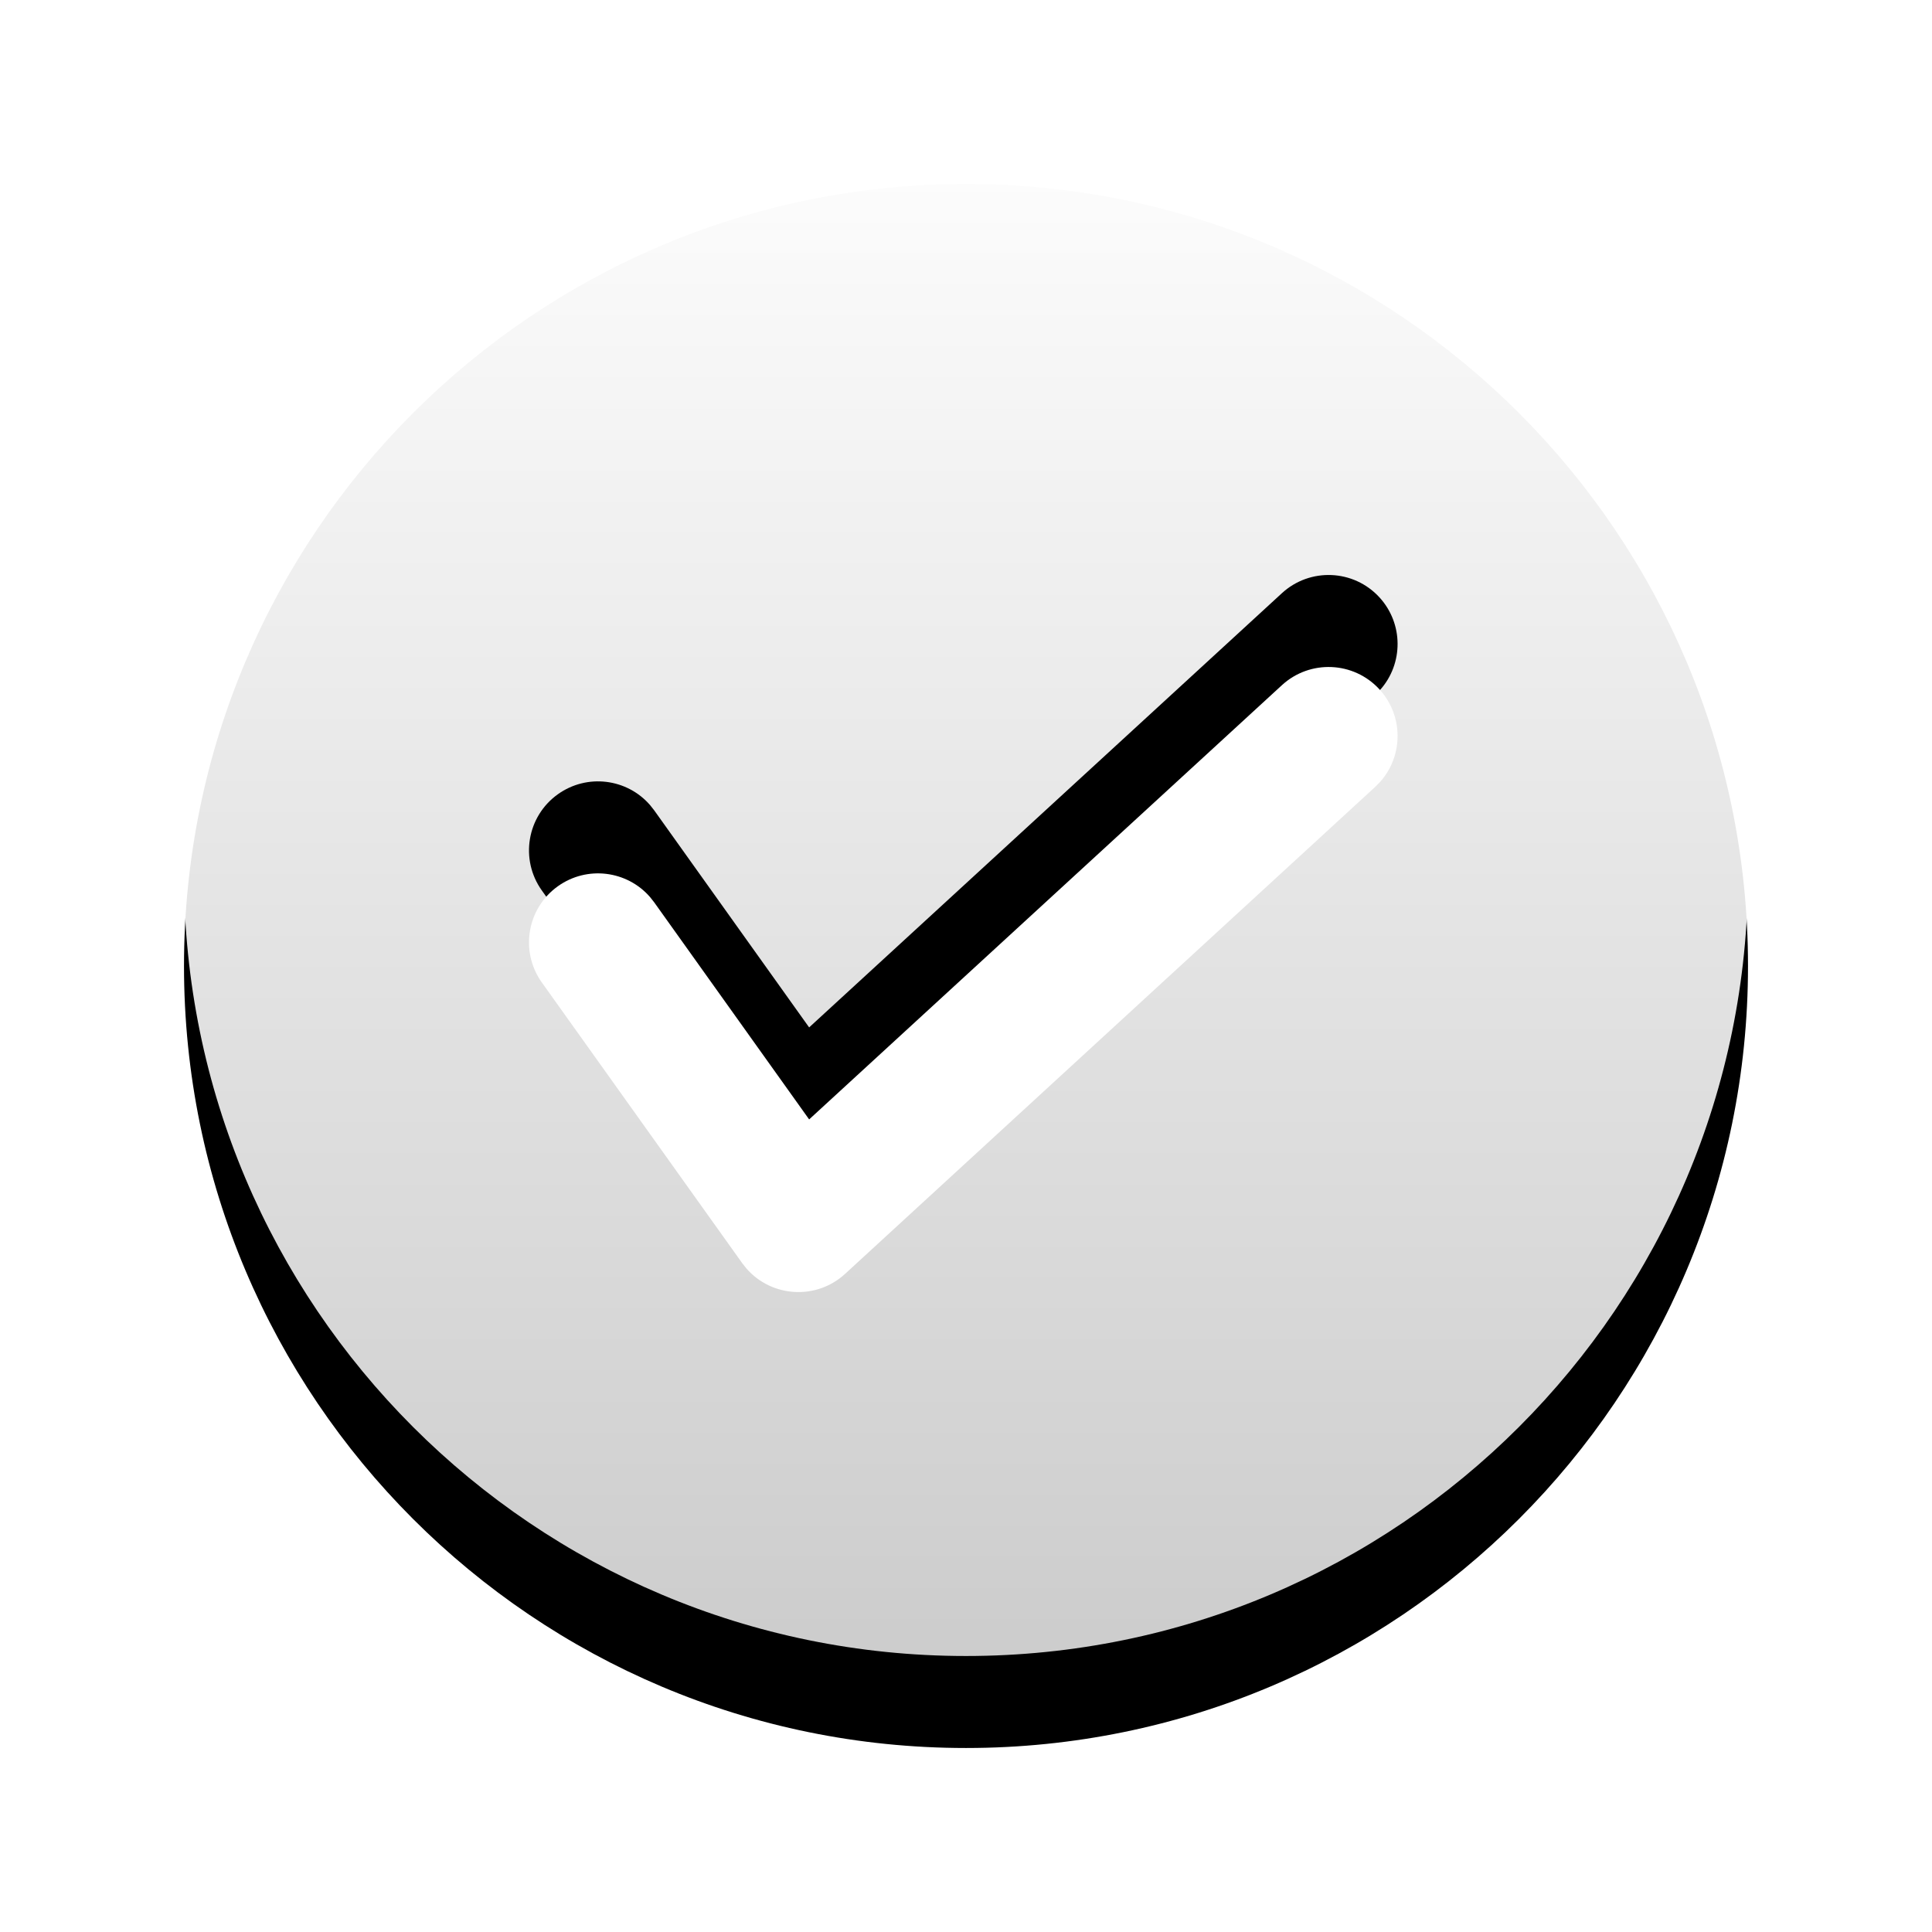 <?xml version="1.0" encoding="UTF-8"?>
<svg width="42px" height="42px" viewBox="0 0 42 42" version="1.1" xmlns="http://www.w3.org/2000/svg" xmlns:xlink="http://www.w3.org/1999/xlink">
    <!-- Generator: Sketch 61.2 (89653) - https://sketch.com -->
    <title>B9CFEDF3-8D3B-4F86-B545-EB912E986C25</title>
    <desc>Created with Sketch.</desc>
    <defs>
        <linearGradient x1="50%" y1="0%" x2="50%" y2="100%" id="linearGradient-1">
            <stop stop-color="#FFFFFF" offset="0%"></stop>
            <stop stop-color="#FFFFFF" stop-opacity="0.8" offset="100%"></stop>
        </linearGradient>
        <path d="M18,1 C27.389,1 35,8.611 35,18 C35,27.389 27.389,35 18,35 C8.611,35 1,27.389 1,18 C1,8.611 8.611,1 18,1 Z M26.987,11.985 C26.427,11.375 25.478,11.335 24.868,11.895 L24.868,11.895 L14.59,21.335 L11.221,16.615 L11.131,16.501 C10.63,15.924 9.763,15.813 9.128,16.266 C8.454,16.747 8.298,17.684 8.779,18.358 L8.779,18.358 L13.135,24.46 L13.227,24.576 C13.774,25.203 14.744,25.269 15.371,24.693 L15.371,24.693 L26.897,14.105 L27.005,13.995 C27.51,13.427 27.512,12.557 26.987,11.985 Z" id="path-2"></path>
        <filter x="-20.6%" y="-14.7%" width="141.2%" height="141.2%" filterUnits="objectBoundingBox" id="filter-3">
            <feOffset dx="0" dy="2" in="SourceAlpha" result="shadowOffsetOuter1"></feOffset>
            <feGaussianBlur stdDeviation="2" in="shadowOffsetOuter1" result="shadowBlurOuter1"></feGaussianBlur>
            <feColorMatrix values="0 0 0 0 0   0 0 0 0 0   0 0 0 0 0  0 0 0 0.06 0" type="matrix" in="shadowBlurOuter1"></feColorMatrix>
        </filter>
    </defs>
    <g id="终版" stroke="none" stroke-width="1" fill="none" fill-rule="evenodd">
        <g id="首页" transform="translate(-963, -247)">
            <g id="1备份-11" transform="translate(677, 186)">
                <g id="icon/代码项目" transform="translate(269, 42)">
                    <g id="正常设备数" transform="translate(20, 20)">
                        <g id="编组-5">
                            <g id="形状结合">
                                <use fill="black" fill-opacity="1" filter="url(#filter-3)" xlink:href="#path-2"></use>
                                <use fill="url(#linearGradient-1)" fill-rule="evenodd" xlink:href="#path-2"></use>
                            </g>
                            <rect id="矩形" fill="#D8D8D8" opacity="0" x="0" y="0" width="36" height="36"></rect>
                        </g>
                    </g>
                </g>
            </g>
        </g>
    </g>
</svg>